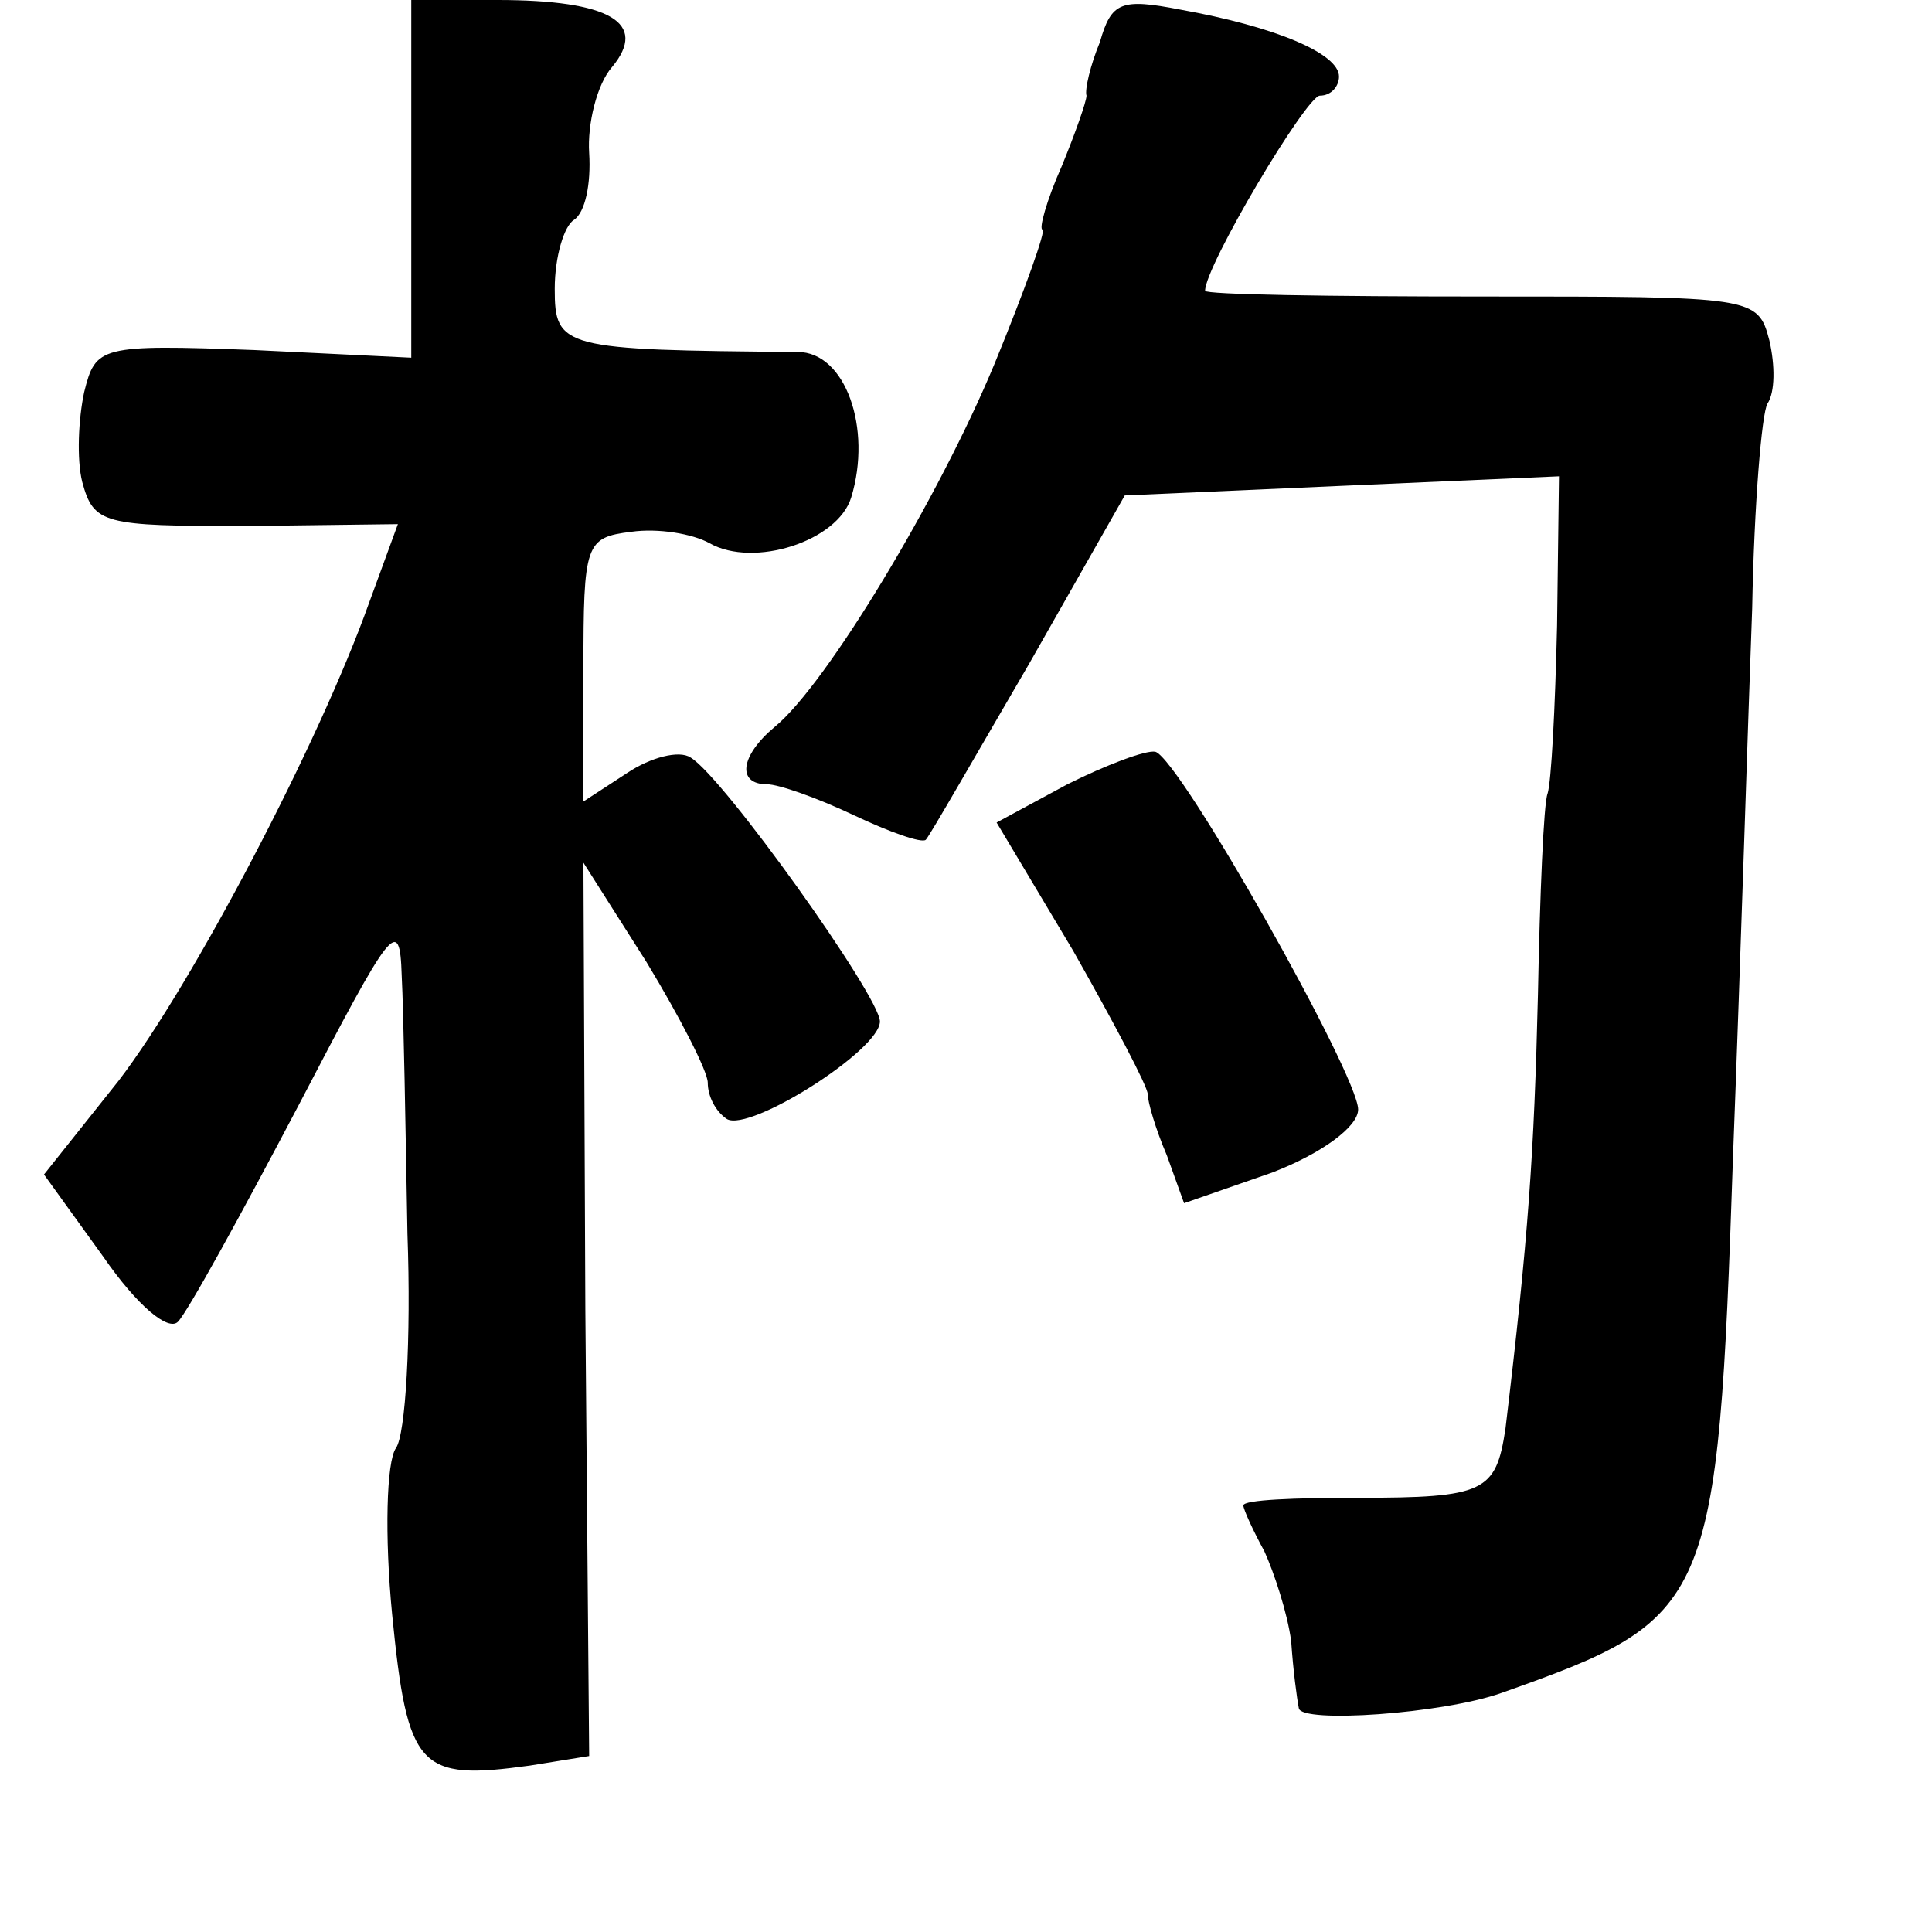 <?xml version="1.0" standalone="no"?>
<!DOCTYPE svg PUBLIC "-//W3C//DTD SVG 20010904//EN"
 "http://www.w3.org/TR/2001/REC-SVG-20010904/DTD/svg10.dtd">
<svg version="1.0" xmlns="http://www.w3.org/2000/svg"
 width="101pt" height="101pt" viewBox="0 0 101 101"
 preserveAspectRatio="xMidYMid meet">
<g transform="translate(0,101) scale(0.1,-0.1)"
fill="#000000" stroke="none">
<path d="M215 917 l0 -94 -82 4 c-81 3 -83 2 -89 -22 -3 -14 -4 -35 -1 -47 6
-22 11 -23 85 -23 l80 1 -15 -41 c-26 -73 -92 -199 -131 -250 l-39 -49 31 -43
c18 -26 34 -39 39 -34 5 5 33 56 63 113 49 94 53 100 54 68 1 -19 2 -80 3
-135 2 -55 -1 -105 -6 -112 -5 -7 -6 -46 -2 -87 8 -81 14 -87 72 -79 l31 5 -2
233 -1 234 33 -52 c17 -28 32 -57 32 -63 0 -7 4 -15 10 -19 12 -7 80 36 80 51
0 13 -82 128 -99 138 -6 4 -21 0 -33 -8 l-23 -15 0 69 c0 66 1 69 25 72 14 2
32 -1 41 -6 23 -13 67 1 74 24 11 36 -3 76 -28 76 -123 1 -127 2 -127 33 0 17
5 33 10 36 6 4 9 19 8 35 -1 15 4 36 12 45 19 23 -1 35 -60 35 l-45 0 0 -93z"/>
<path d="M575 988 c-5 -12 -8 -25 -7 -28 0 -3 -6 -20 -13 -37 -8 -18 -12 -33
-10 -33 2 0 -9 -31 -25 -70 -29 -70 -88 -168 -115 -190 -18 -15 -20 -30 -4
-30 6 0 26 -7 45 -16 19 -9 36 -15 38 -13 2 2 26 44 54 92 l50 88 113 5 114 5
-1 -78 c-1 -43 -3 -82 -5 -88 -2 -5 -4 -53 -5 -105 -2 -83 -5 -127 -17 -227
-5 -33 -11 -36 -77 -36 -33 0 -60 -1 -60 -4 0 -2 5 -13 11 -24 5 -11 12 -32
14 -47 1 -15 3 -30 4 -35 1 -8 75 -3 106 8 110 39 113 44 121 281 4 104 8 233
10 286 1 54 5 102 8 107 4 6 4 20 1 33 -6 23 -8 23 -150 23 -80 0 -145 1 -145
3 0 13 53 102 60 102 6 0 10 5 10 10 0 12 -33 26 -83 35 -31 6 -36 4 -42 -17z"/>
<path d="M558 600 l-37 -20 40 -67 c21 -37 39 -71 39 -75 0 -4 4 -18 10 -32
l9 -25 46 16 c26 10 45 24 45 33 0 18 -93 183 -106 187 -5 1 -26 -7 -46 -17z"/>
</g>
</svg>
